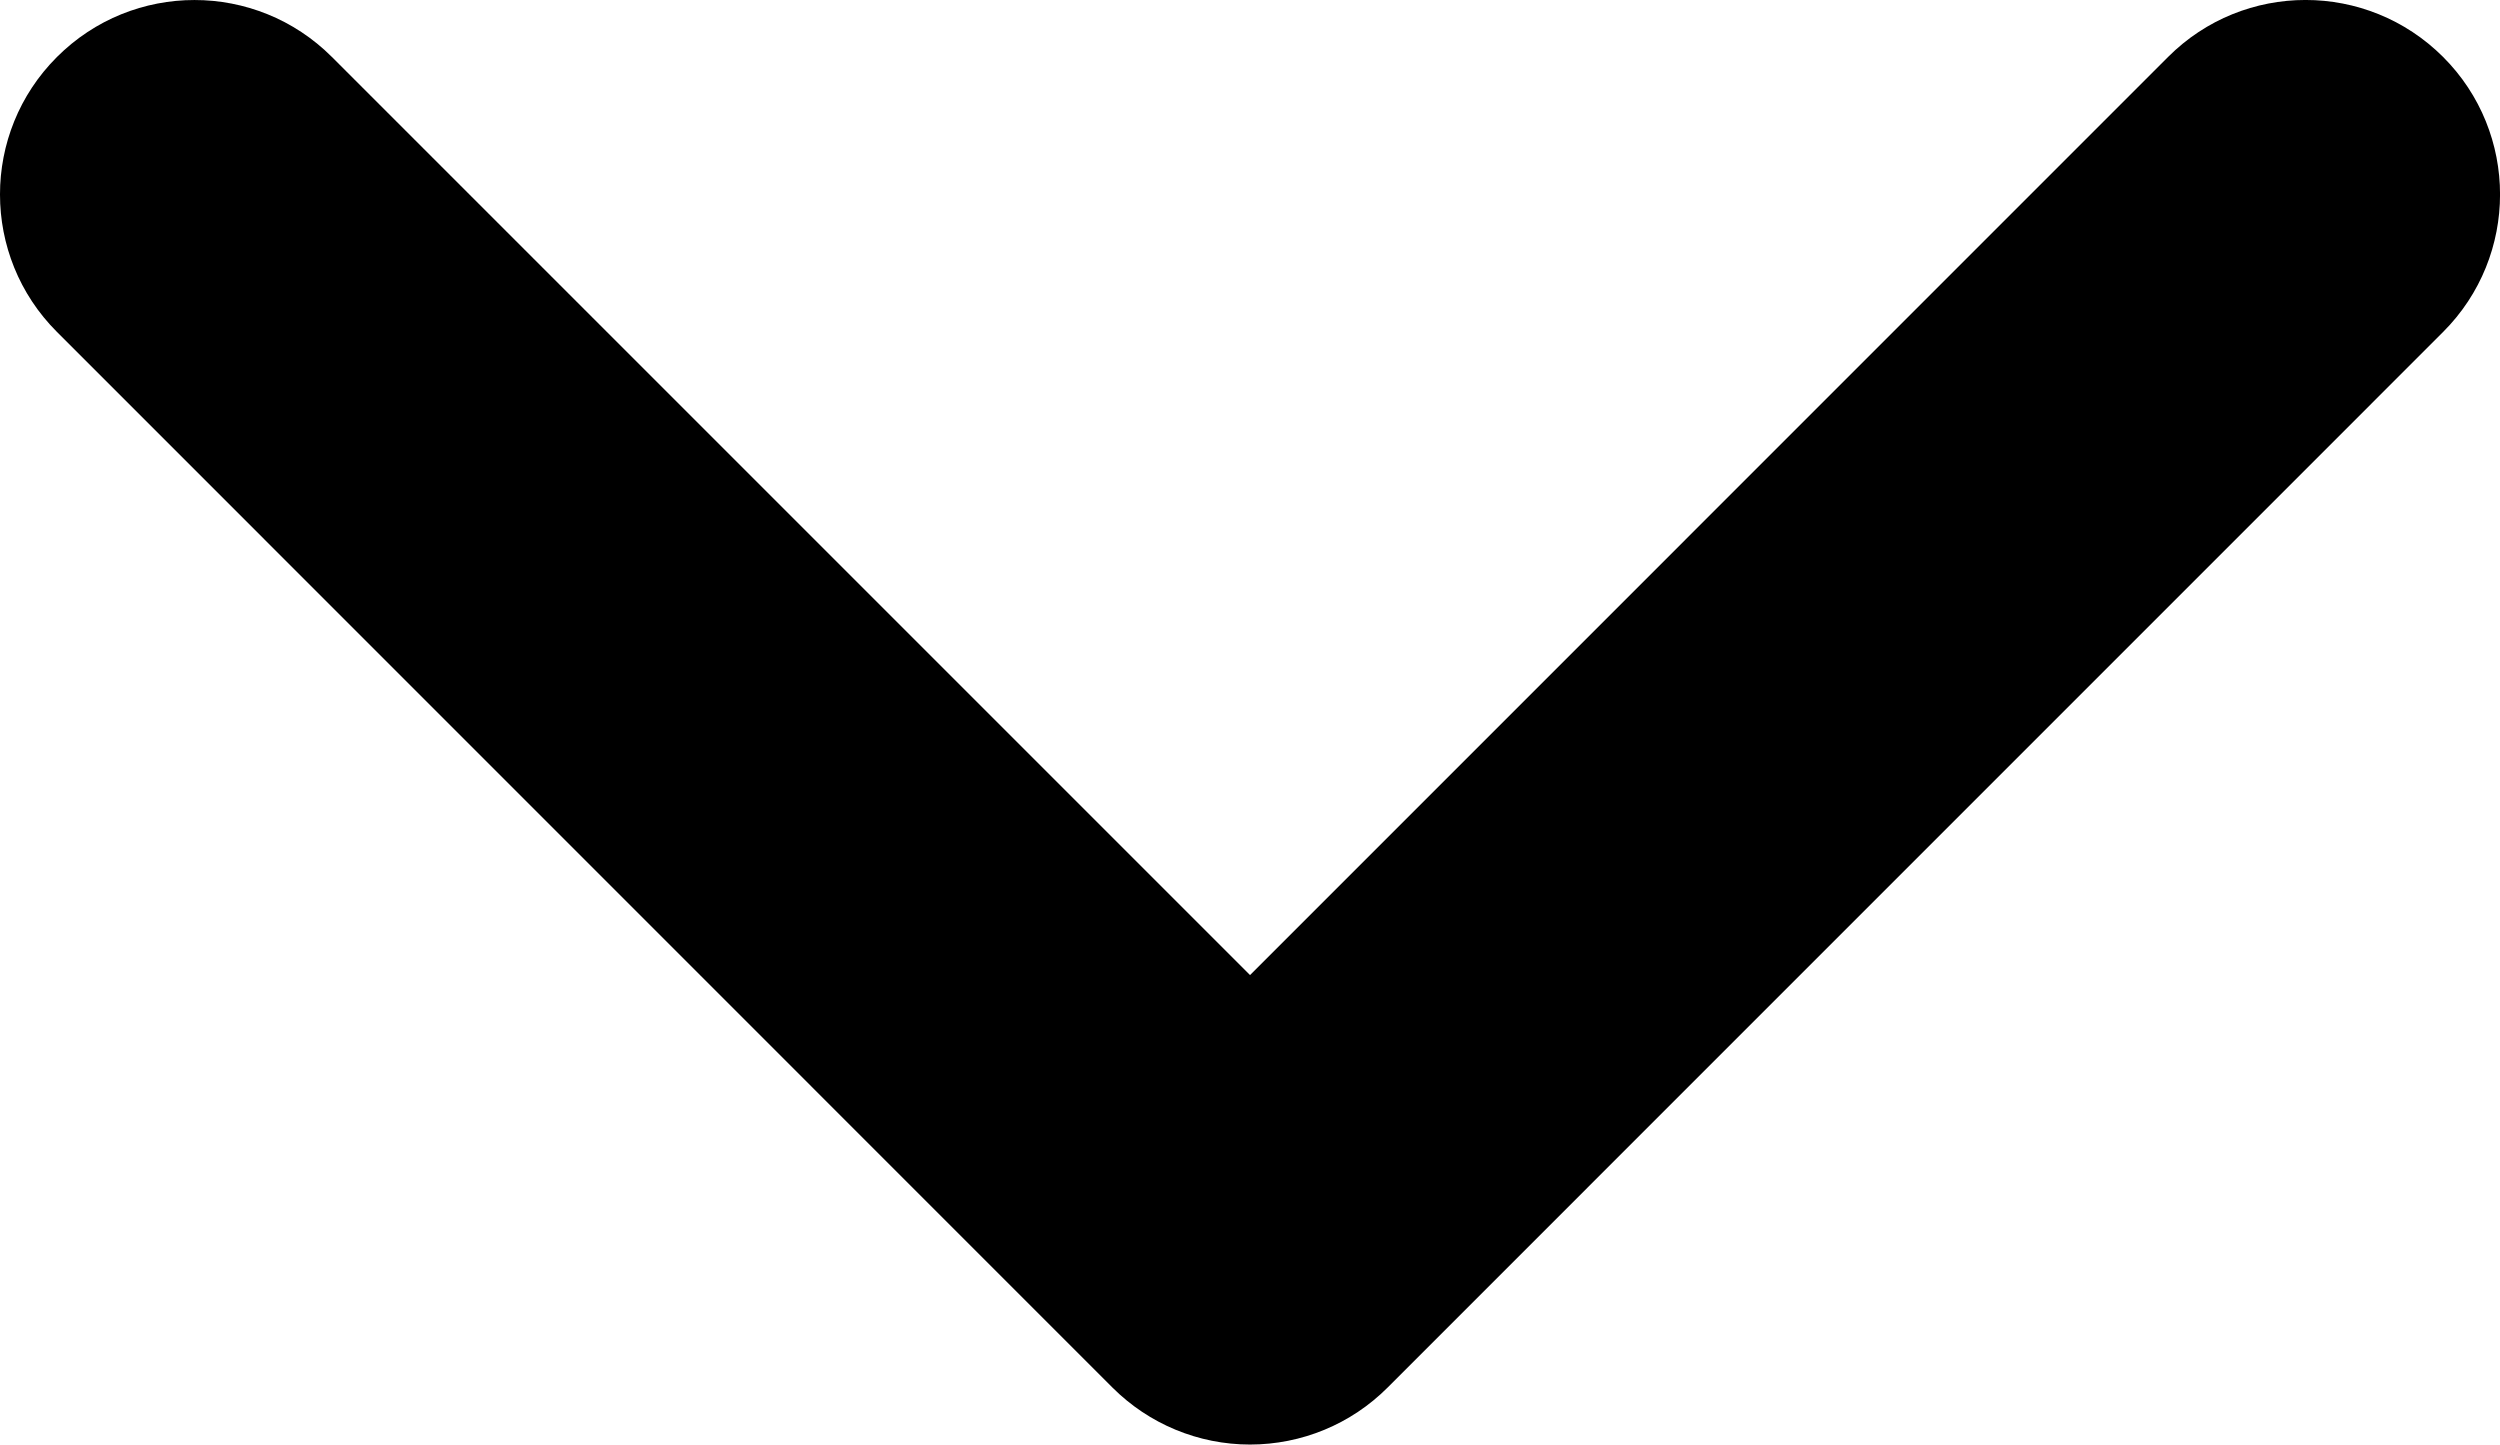 <?xml version="1.0" encoding="utf-8"?>
<!-- Generator: Adobe Illustrator 16.0.3, SVG Export Plug-In . SVG Version: 6.00 Build 0)  -->
<!DOCTYPE svg PUBLIC "-//W3C//DTD SVG 1.1//EN" "http://www.w3.org/Graphics/SVG/1.1/DTD/svg11.dtd">
<svg version="1.1" id="Layer_1" xmlns="http://www.w3.org/2000/svg" xmlns:xlink="http://www.w3.org/1999/xlink" x="0px" y="0px"
	 width="57.859px" height="33.432px" viewBox="0 0 57.859 33.432" enable-background="new 0 0 57.859 33.432" xml:space="preserve">
<g>
	<path d="M57.86,4.5c0,1.15-0.438,2.303-1.317,3.182L32.112,32.115c-0.844,0.844-1.987,1.317-3.182,1.317s-2.338-0.475-3.182-1.317
		L1.318,7.682c-1.757-1.756-1.758-4.606,0-6.363c1.759-1.758,4.606-1.758,6.364,0L28.93,22.567L50.177,1.318
		c1.757-1.758,4.606-1.758,6.365,0C57.421,2.196,57.86,3.349,57.86,4.5z"/>
</g>
</svg>
